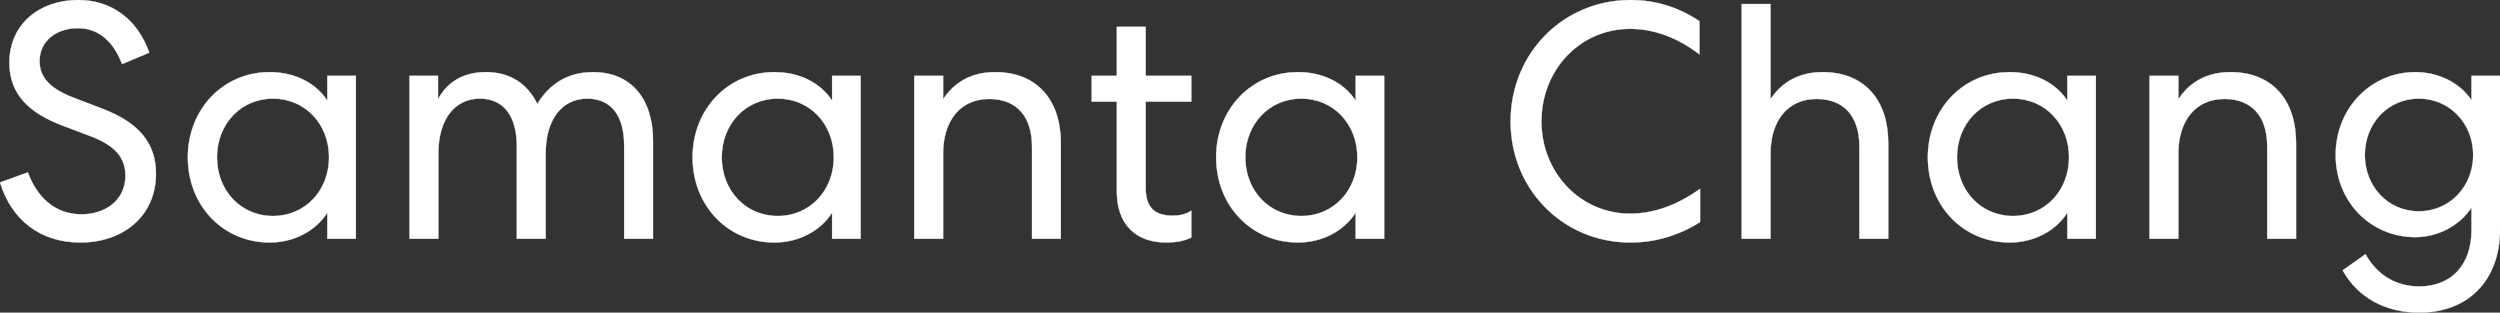 <svg width="7454.003" height="932.059" viewBox="0 0 7454.003 932.059" xmlns="http://www.w3.org/2000/svg"><rect x="0" y="0" width="7454.003" height="932.059" fill="#333333" stroke="none"/><g id="svgGroup" stroke-linecap="round" fill-rule="evenodd" font-size="9pt" stroke="#ffffff" stroke-width="0.25mm" fill="#ffffff" style="stroke:#ffffff;stroke-width:0.25mm;fill:#ffffff"><path d="M 1541 436.025 L 1541 712.025 L 1627 712.025 L 1627 457.025 C 1627 357.025 1675 294.025 1751 294.025 C 1824 294.025 1861 347.025 1861 434.025 L 1861 712.025 L 1947 712.025 L 1947 419.025 C 1947 294.025 1881 215.025 1768 215.025 C 1675 215.025 1627 269.025 1602 310.025 C 1573 250.025 1521 215.025 1449 215.025 C 1381 215.025 1333 245.025 1306 296.025 L 1306 226.025 L 1221 226.025 L 1221 712.025 L 1307 712.025 L 1307 457.025 C 1307 357.025 1355 294.025 1431 294.025 C 1503 294.025 1541 348.025 1541 436.025 Z M 305 324.025 L 224 293.025 C 152 266.025 118 233.025 118 182.025 C 118 122.025 168 84.025 232 84.025 C 300 84.025 341 131.025 364 191.025 L 445 157.025 C 410 58.025 333 0.025 233 0.025 C 118 0.025 28 72.025 28 187.025 C 28 279.025 84 336.025 188 375.025 L 270 406.025 C 341 433.025 374 468.025 374 524.025 C 374 597.025 314 639.025 243 639.025 C 163 639.025 110 587.025 83 514.025 L 0 544.025 C 35 657.025 121 723.025 240 723.025 C 365 723.025 465 646.025 465 518.025 C 465 426.025 413 365.025 305 324.025 Z M 5069 662.025 L 5069 563.025 C 5000 612.025 4931 637.025 4860 637.025 C 4712 637.025 4596 515.025 4596 362.025 C 4596 207.025 4712 86.025 4860 86.025 C 4931 86.025 5000 111.025 5067 162.025 L 5067 63.025 C 5004 21.025 4935 0.025 4862 0.025 C 4661 0.025 4504 159.025 4504 362.025 C 4504 565.025 4661 723.025 4861 723.025 C 4934 723.025 5004 703.025 5069 662.025 Z M 7053 758.025 L 6985 806.025 C 7030 887.025 7112 932.025 7213 932.025 C 7360 932.025 7454 835.025 7454 684.025 L 7454 226.025 L 7369 226.025 L 7369 299.025 C 7334 246.025 7270 215.025 7201 215.025 C 7069 215.025 6964 323.025 6964 462.025 C 6964 602.025 7069 707.025 7201 707.025 C 7270 707.025 7334 672.025 7369 619.025 L 7369 686.025 C 7369 790.025 7309 854.025 7213 854.025 C 7145 854.025 7088 821.025 7053 758.025 Z M 5544 437.025 L 5544 712.025 L 5630 712.025 L 5630 427.025 C 5630 298.025 5559 215.025 5434 215.025 C 5361 215.025 5310 248.025 5279 296.025 L 5279 12.025 L 5193 12.025 L 5193 712.025 L 5279 712.025 L 5279 458.025 C 5279 358.025 5332 295.025 5416 295.025 C 5500 295.025 5544 349.025 5544 437.025 Z M 3077 437.025 L 3077 712.025 L 3163 712.025 L 3163 427.025 C 3163 298.025 3092 215.025 2967 215.025 C 2894 215.025 2843 248.025 2812 296.025 L 2812 226.025 L 2726 226.025 L 2726 712.025 L 2812 712.025 L 2812 458.025 C 2812 358.025 2865 295.025 2949 295.025 C 3033 295.025 3077 349.025 3077 437.025 Z M 6760 437.025 L 6760 712.025 L 6846 712.025 L 6846 427.025 C 6846 298.025 6775 215.025 6650 215.025 C 6577 215.025 6526 248.025 6495 296.025 L 6495 226.025 L 6409 226.025 L 6409 712.025 L 6495 712.025 L 6495 458.025 C 6495 358.025 6548 295.025 6632 295.025 C 6716 295.025 6760 349.025 6760 437.025 Z M 3330 80.025 L 3330 226.025 L 3255 226.025 L 3255 303.025 L 3330 303.025 L 3330 572.025 C 3330 667.025 3385 723.025 3477 723.025 C 3510 723.025 3535 717.025 3552 708.025 L 3552 628.025 C 3537 639.025 3516 643.025 3497 643.025 C 3441 643.025 3416 617.025 3416 560.025 L 3416 303.025 L 3552 303.025 L 3552 226.025 L 3416 226.025 L 3416 80.025 L 3330 80.025 Z M 976 226.025 L 976 300.025 C 940 245.025 876 215.025 804 215.025 C 665 215.025 560 326.025 560 469.025 C 560 613.025 665 723.025 804 723.025 C 876 723.025 941 689.025 976 634.025 L 976 712.025 L 1061 712.025 L 1061 226.025 L 976 226.025 Z M 2481 226.025 L 2481 300.025 C 2445 245.025 2381 215.025 2309 215.025 C 2170 215.025 2065 326.025 2065 469.025 C 2065 613.025 2170 723.025 2309 723.025 C 2381 723.025 2446 689.025 2481 634.025 L 2481 712.025 L 2566 712.025 L 2566 226.025 L 2481 226.025 Z M 4042 226.025 L 4042 300.025 C 4006 245.025 3942 215.025 3870 215.025 C 3731 215.025 3626 326.025 3626 469.025 C 3626 613.025 3731 723.025 3870 723.025 C 3942 723.025 4007 689.025 4042 634.025 L 4042 712.025 L 4127 712.025 L 4127 226.025 L 4042 226.025 Z M 6164 226.025 L 6164 300.025 C 6128 245.025 6064 215.025 5992 215.025 C 5853 215.025 5748 326.025 5748 469.025 C 5748 613.025 5853 723.025 5992 723.025 C 6064 723.025 6129 689.025 6164 634.025 L 6164 712.025 L 6249 712.025 L 6249 226.025 L 6164 226.025 Z M 981 469.025 C 981 568.025 910 644.025 814 644.025 C 718 644.025 647 568.025 647 469.025 C 647 370.025 718 294.025 814 294.025 C 910 294.025 981 370.025 981 469.025 Z M 2486 469.025 C 2486 568.025 2415 644.025 2319 644.025 C 2223 644.025 2152 568.025 2152 469.025 C 2152 370.025 2223 294.025 2319 294.025 C 2415 294.025 2486 370.025 2486 469.025 Z M 4047 469.025 C 4047 568.025 3976 644.025 3880 644.025 C 3784 644.025 3713 568.025 3713 469.025 C 3713 370.025 3784 294.025 3880 294.025 C 3976 294.025 4047 370.025 4047 469.025 Z M 6169 469.025 C 6169 568.025 6098 644.025 6002 644.025 C 5906 644.025 5835 568.025 5835 469.025 C 5835 370.025 5906 294.025 6002 294.025 C 6098 294.025 6169 370.025 6169 469.025 Z M 7374 462.025 C 7374 556.025 7304 630.025 7212 630.025 C 7120 630.025 7051 556.025 7051 462.025 C 7051 368.025 7120 294.025 7212 294.025 C 7304 294.025 7374 368.025 7374 462.025 Z" vector-effect="non-scaling-stroke"/></g></svg>